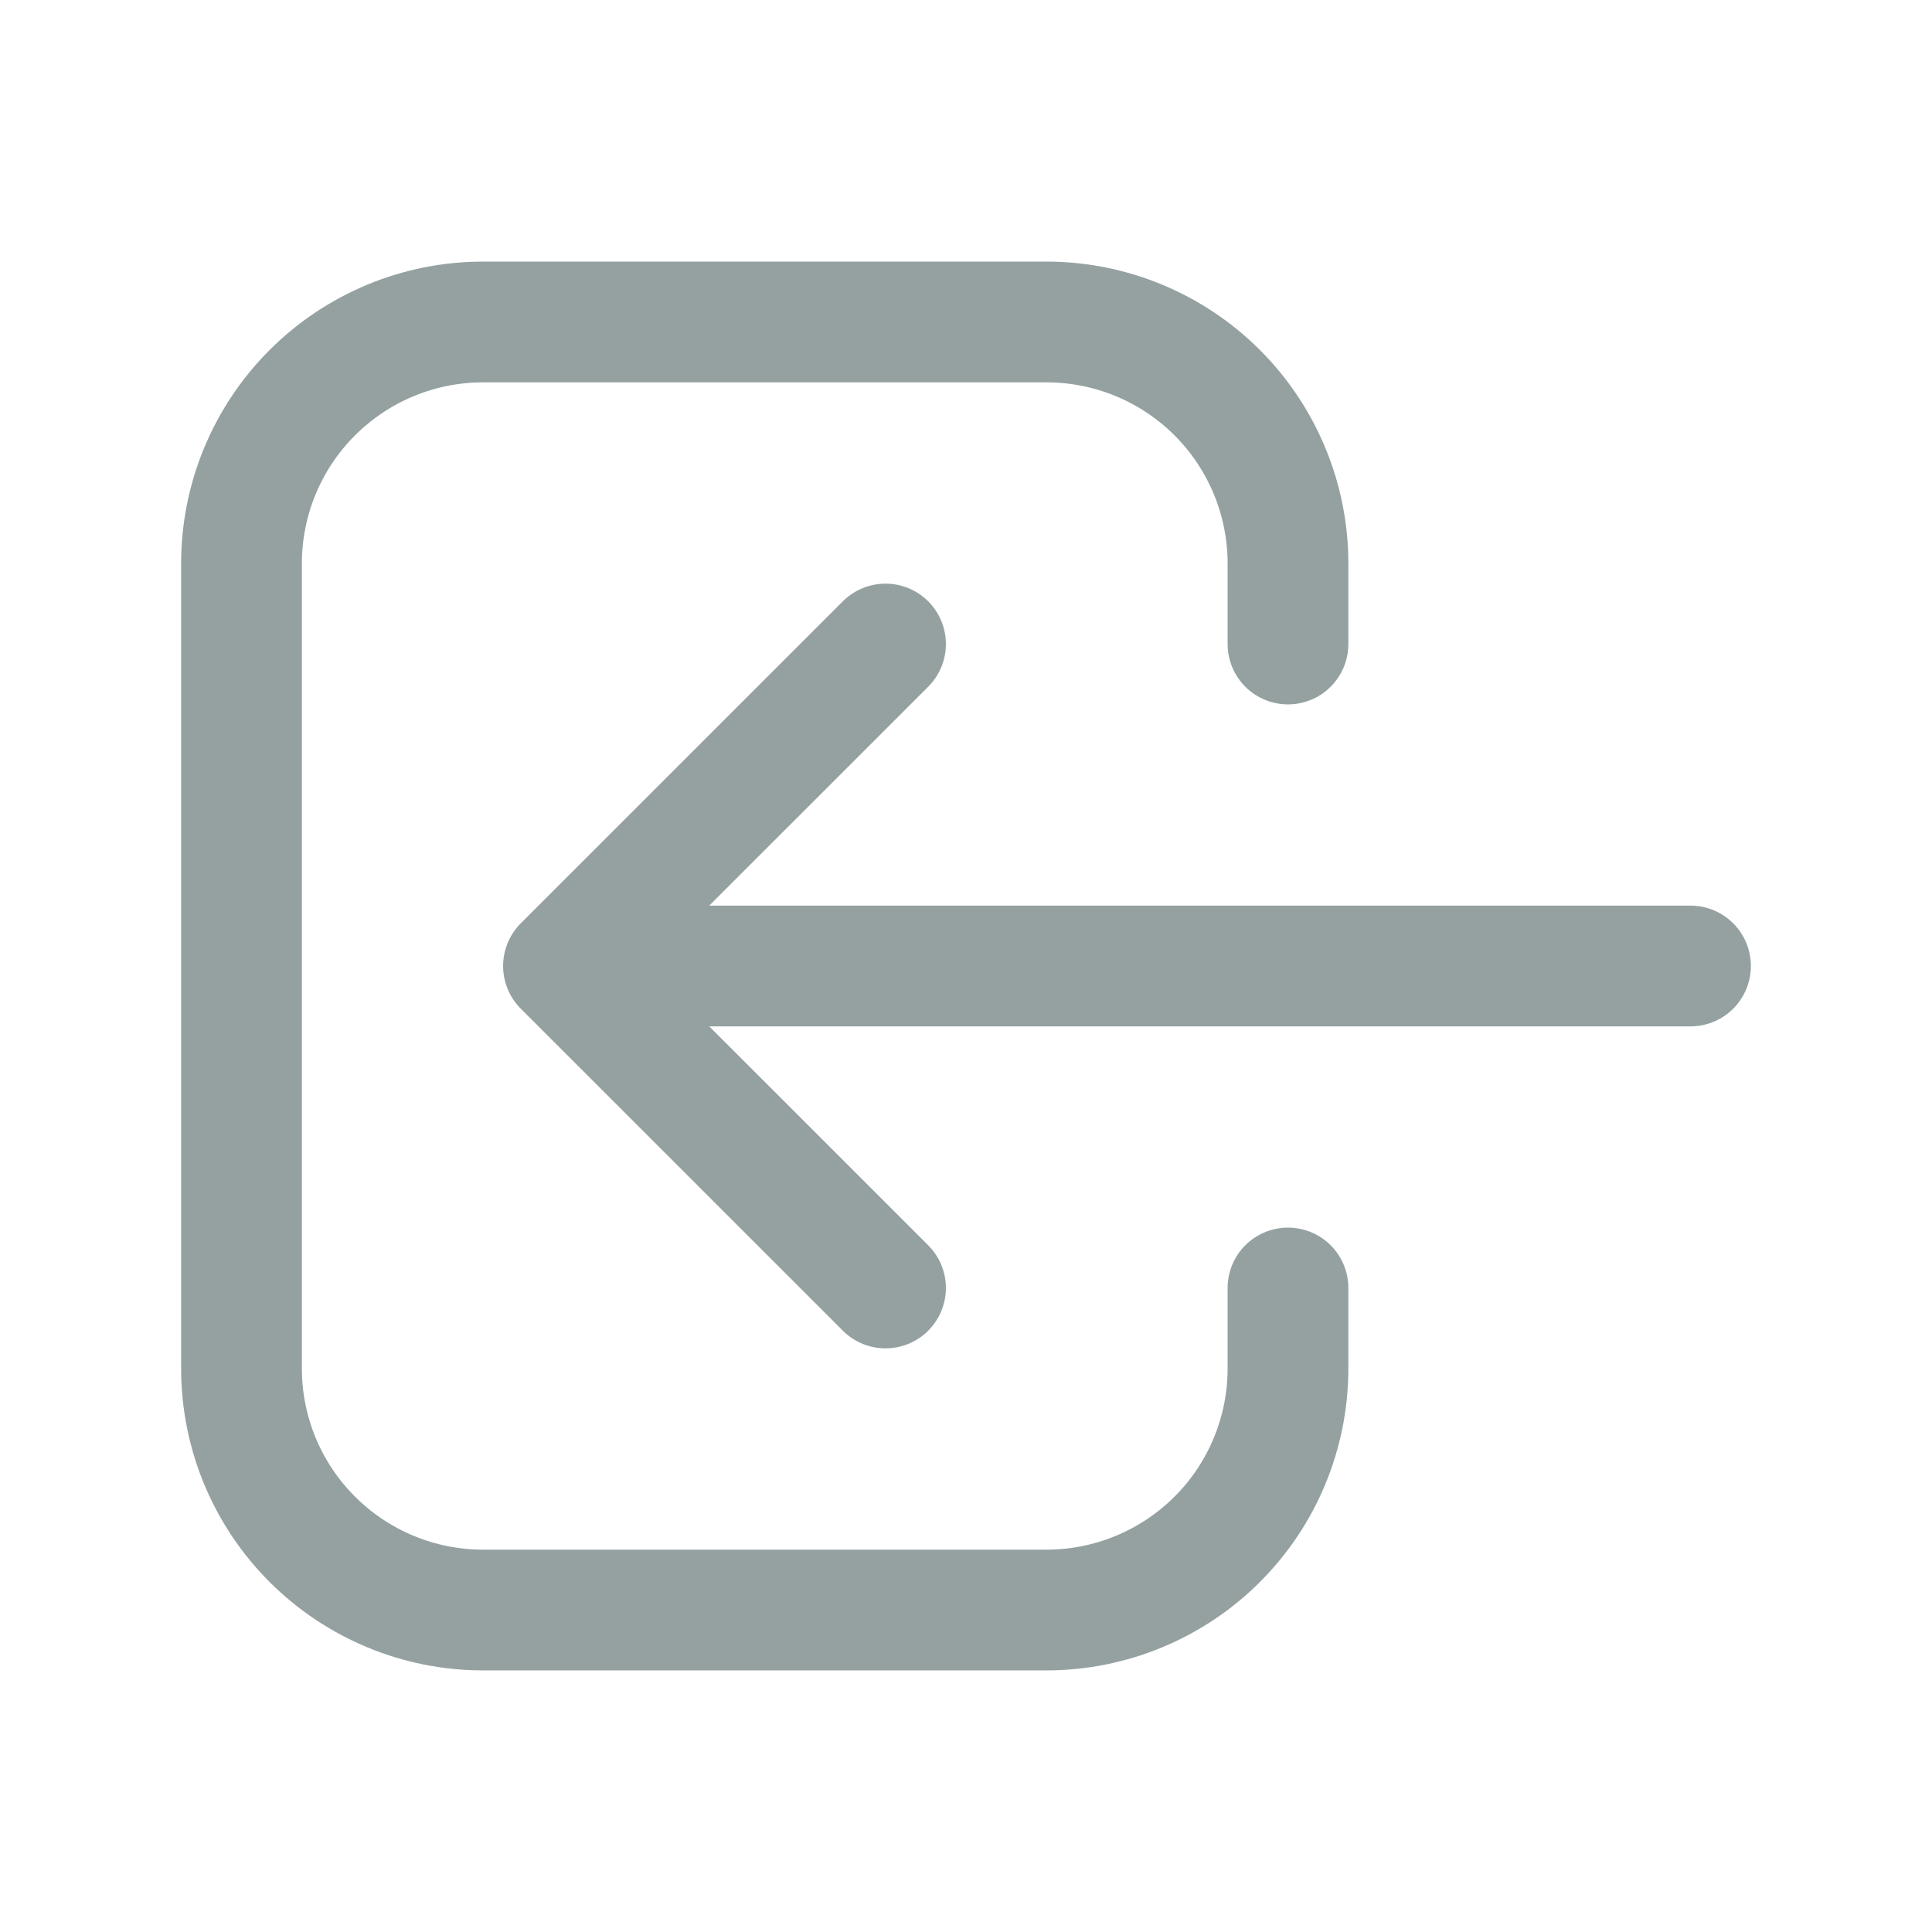 <svg width="32" height="32" viewBox="0 0 32 32" fill="none" xmlns="http://www.w3.org/2000/svg">
<path d="M14.667 21.333L9.333 16M9.333 16L14.667 10.667M9.333 16H28M21.333 21.333V22.667C21.333 23.728 20.912 24.745 20.162 25.495C19.412 26.245 18.394 26.667 17.333 26.667H8C6.939 26.667 5.922 26.245 5.172 25.495C4.421 24.745 4 23.728 4 22.667V9.333C4 8.273 4.421 7.255 5.172 6.505C5.922 5.755 6.939 5.333 8 5.333H17.333C18.394 5.333 19.412 5.755 20.162 6.505C20.912 7.255 21.333 8.273 21.333 9.333V10.667" stroke="#95A1A1" stroke-width="2" stroke-linecap="round" stroke-linejoin="round"/>
</svg>
